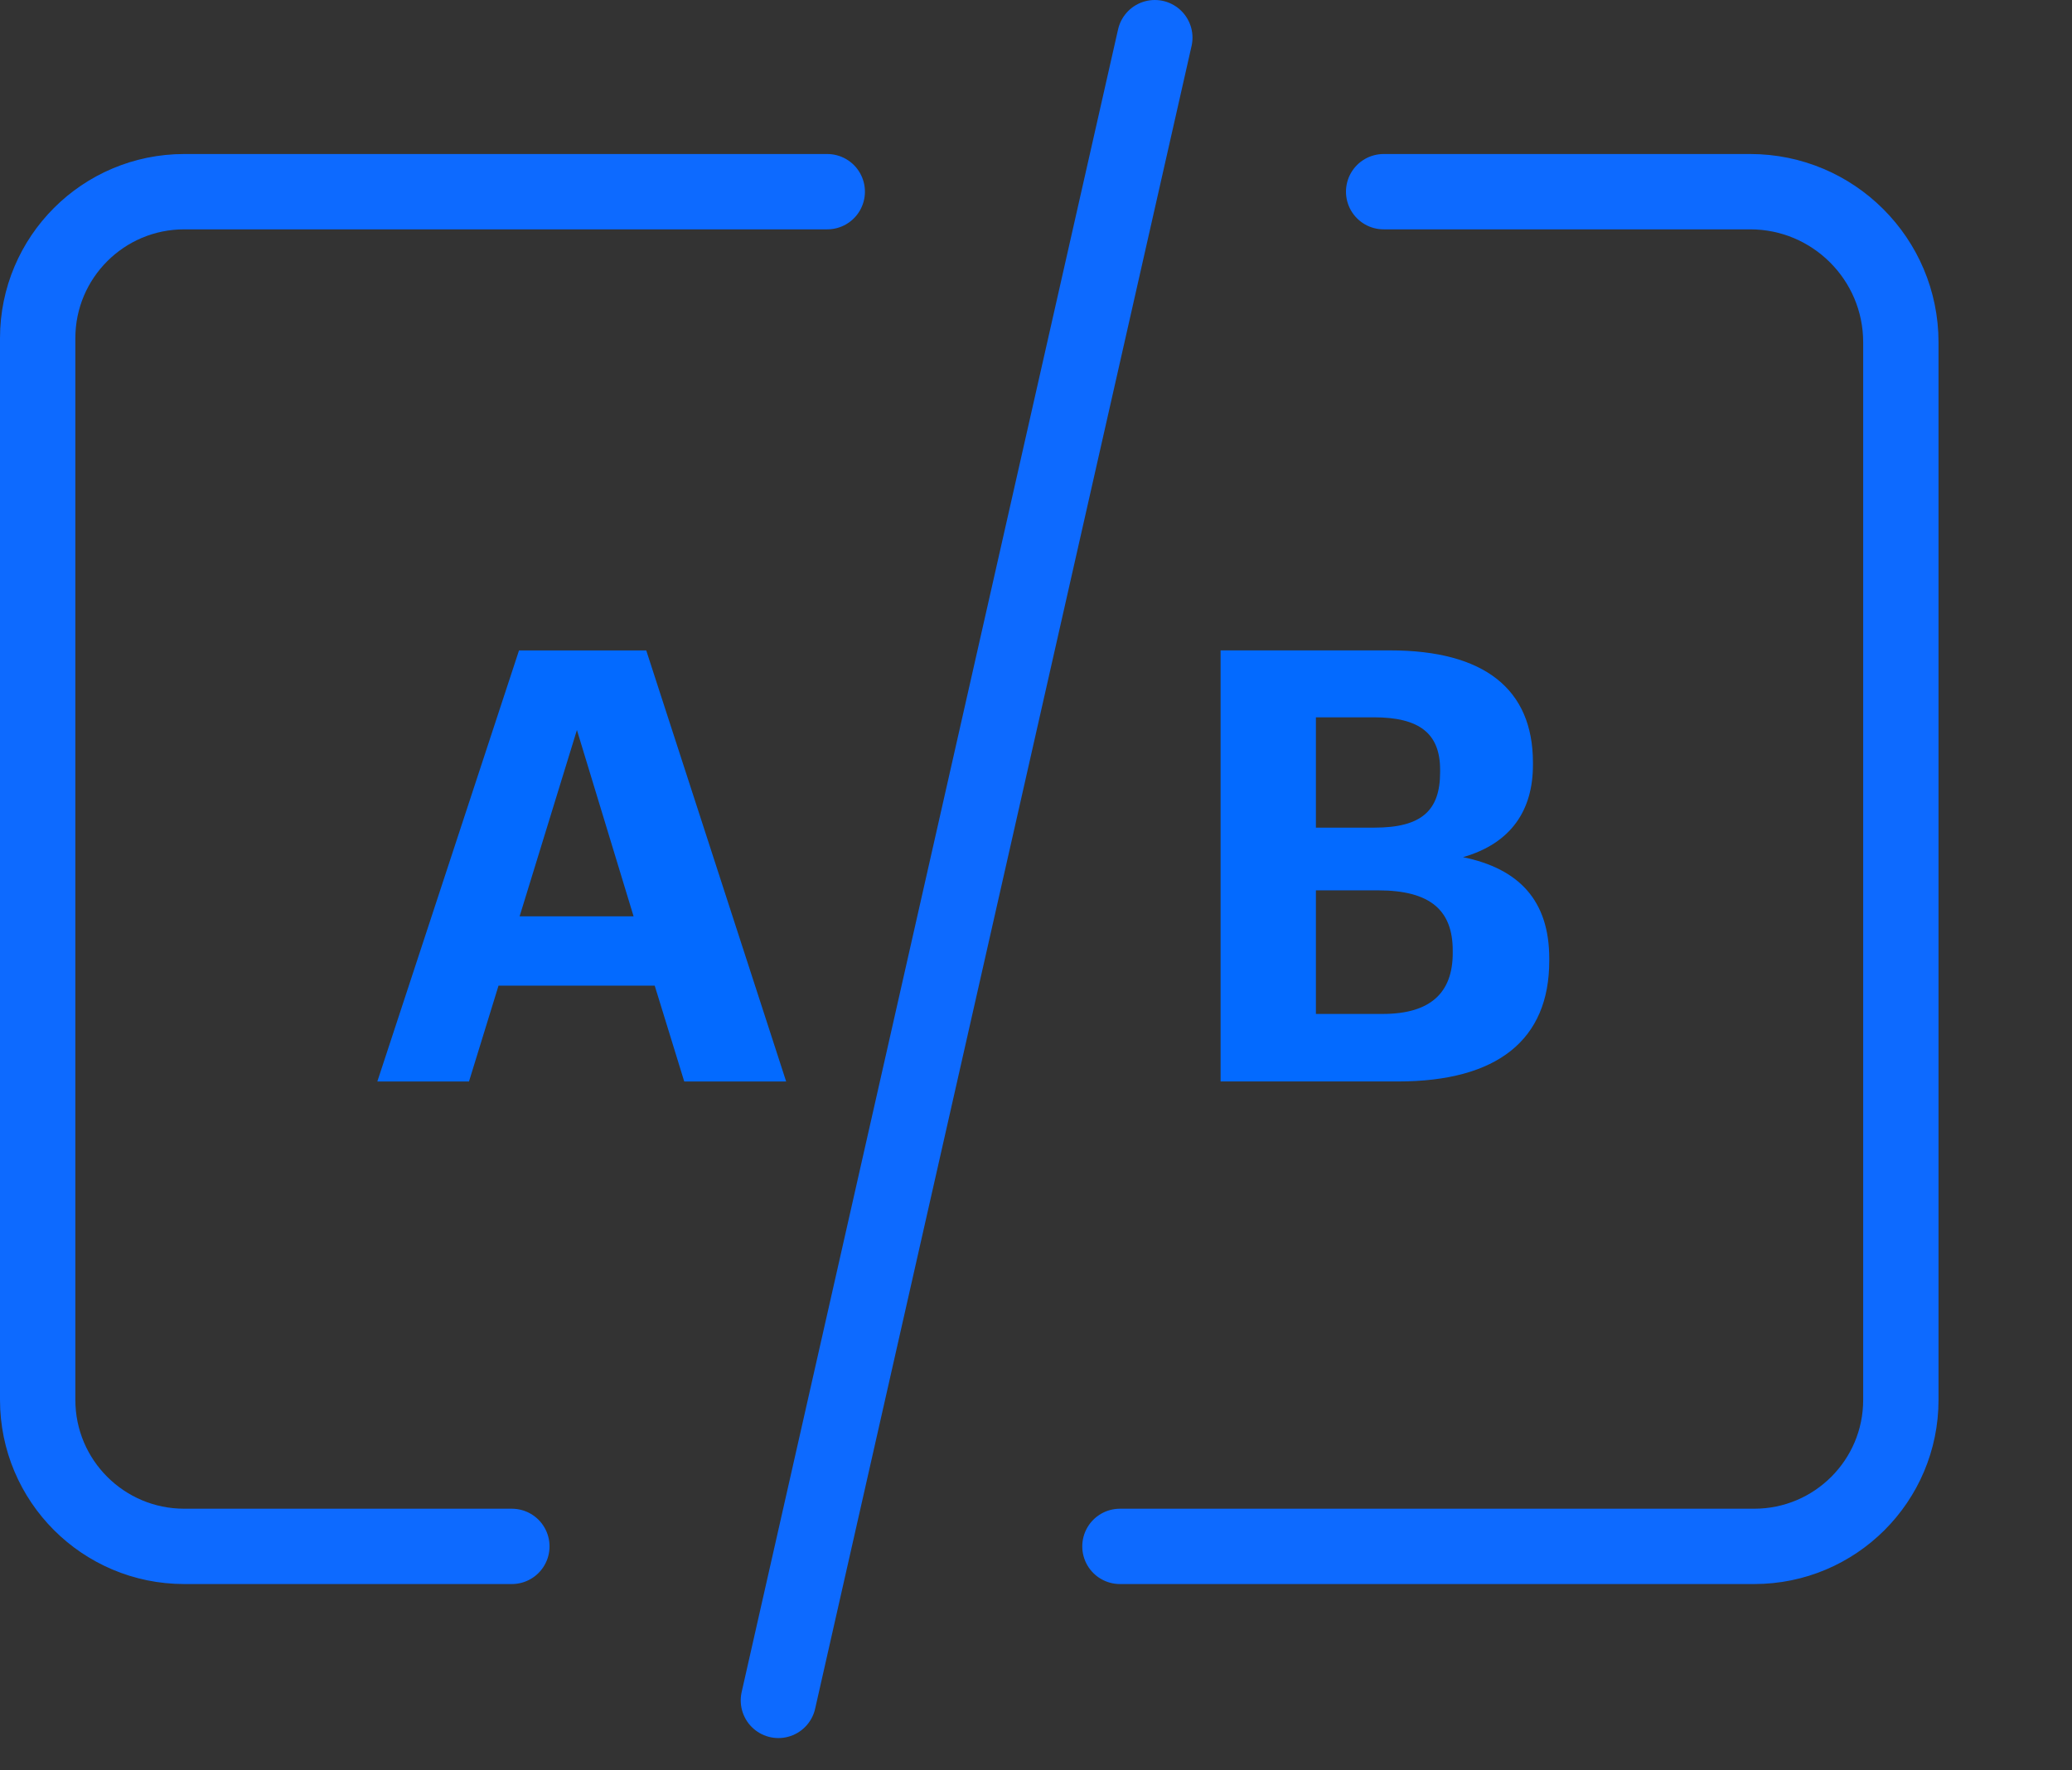<svg viewBox="0 0 55 47"  xmlns="http://www.w3.org/2000/svg" xmlns:xlink="http://www.w3.org/1999/xlink">
    <rect x="0" y="0" width="55" height="47" fill="#333333" stroke="none"/>
    <g id="Page-1" stroke="none" stroke-width="1" fill="none" fill-rule="evenodd">
        <g id="Group-14" transform="translate(1, 1)">
            <g id="Group-3" transform="translate(4, 7.144)">
                <mask id="mask-2" fill="white">
                    <use xlink:href="#path-1"></use>
                </mask>
                <g id="Clip-2"></g>
                <path d="M0,33.02 L0,4.835 C0,2.686 1.741,0.944 3.891,0.944 L45.565,0.944 C47.714,0.944 49.456,2.686 49.456,4.835 L49.456,33.02 C49.456,35.169 47.714,36.911 45.565,36.911 L3.891,36.911 C1.741,36.911 0,35.169 0,33.02" id="Fill-1" fill="#DAEFFF" mask="url(#mask-2)"></path>
            </g>
            <path d="M12.587,40.055 L3.891,40.055 C1.741,40.055 0,38.313 0,36.164 L0,7.98 C0,5.831 1.741,4.089 3.891,4.089 L20.959,4.089" id="Stroke-4" stroke="#0D6AFF" stroke-width="2" stroke-linecap="round" stroke-linejoin="round"></path>
            <path d="M35.728,4.089 L45.457,4.089 C47.666,4.089 49.457,5.88 49.457,8.089 L49.457,36.165 C49.457,38.314 47.714,40.055 45.566,40.055 L28.728,40.055" id="Stroke-6" stroke="#0D6AFF" stroke-width="2" stroke-linecap="round" stroke-linejoin="round"></path>
            <line x1="29.654" y1="-0" x2="19.662" y2="44.144" id="Stroke-8" stroke="#0D6AFF" stroke-width="2" stroke-linecap="round" stroke-linejoin="round"></line>
            <path d="M12.793,23.327 L15.818,23.327 L14.314,18.381 L12.793,23.327 Z M12.777,16.268 L16.154,16.268 L19.868,27.713 L17.163,27.713 L16.379,25.168 L12.233,25.168 L11.449,27.713 L9.016,27.713 L12.777,16.268 Z" id="Fill-10" fill="#036AFF"></path>
            <path d="M35.706,25.919 C36.986,25.919 37.562,25.343 37.562,24.303 L37.562,24.238 C37.562,23.182 36.986,22.638 35.578,22.638 L33.93,22.638 L33.93,25.919 L35.706,25.919 Z M35.482,20.973 C36.73,20.973 37.227,20.525 37.227,19.501 L37.227,19.437 C37.227,18.476 36.683,18.044 35.466,18.044 L33.93,18.044 L33.93,20.973 L35.482,20.973 Z M31.4,16.267 L35.898,16.267 C38.395,16.267 39.691,17.292 39.691,19.245 L39.691,19.309 C39.691,20.509 39.115,21.389 37.835,21.757 C39.323,22.062 40.124,22.91 40.124,24.447 L40.124,24.511 C40.124,26.607 38.747,27.712 36.106,27.712 L31.4,27.712 L31.4,16.267 Z" id="Fill-12" fill="#036AFF"></path>
        </g>
    </g>
</svg>
